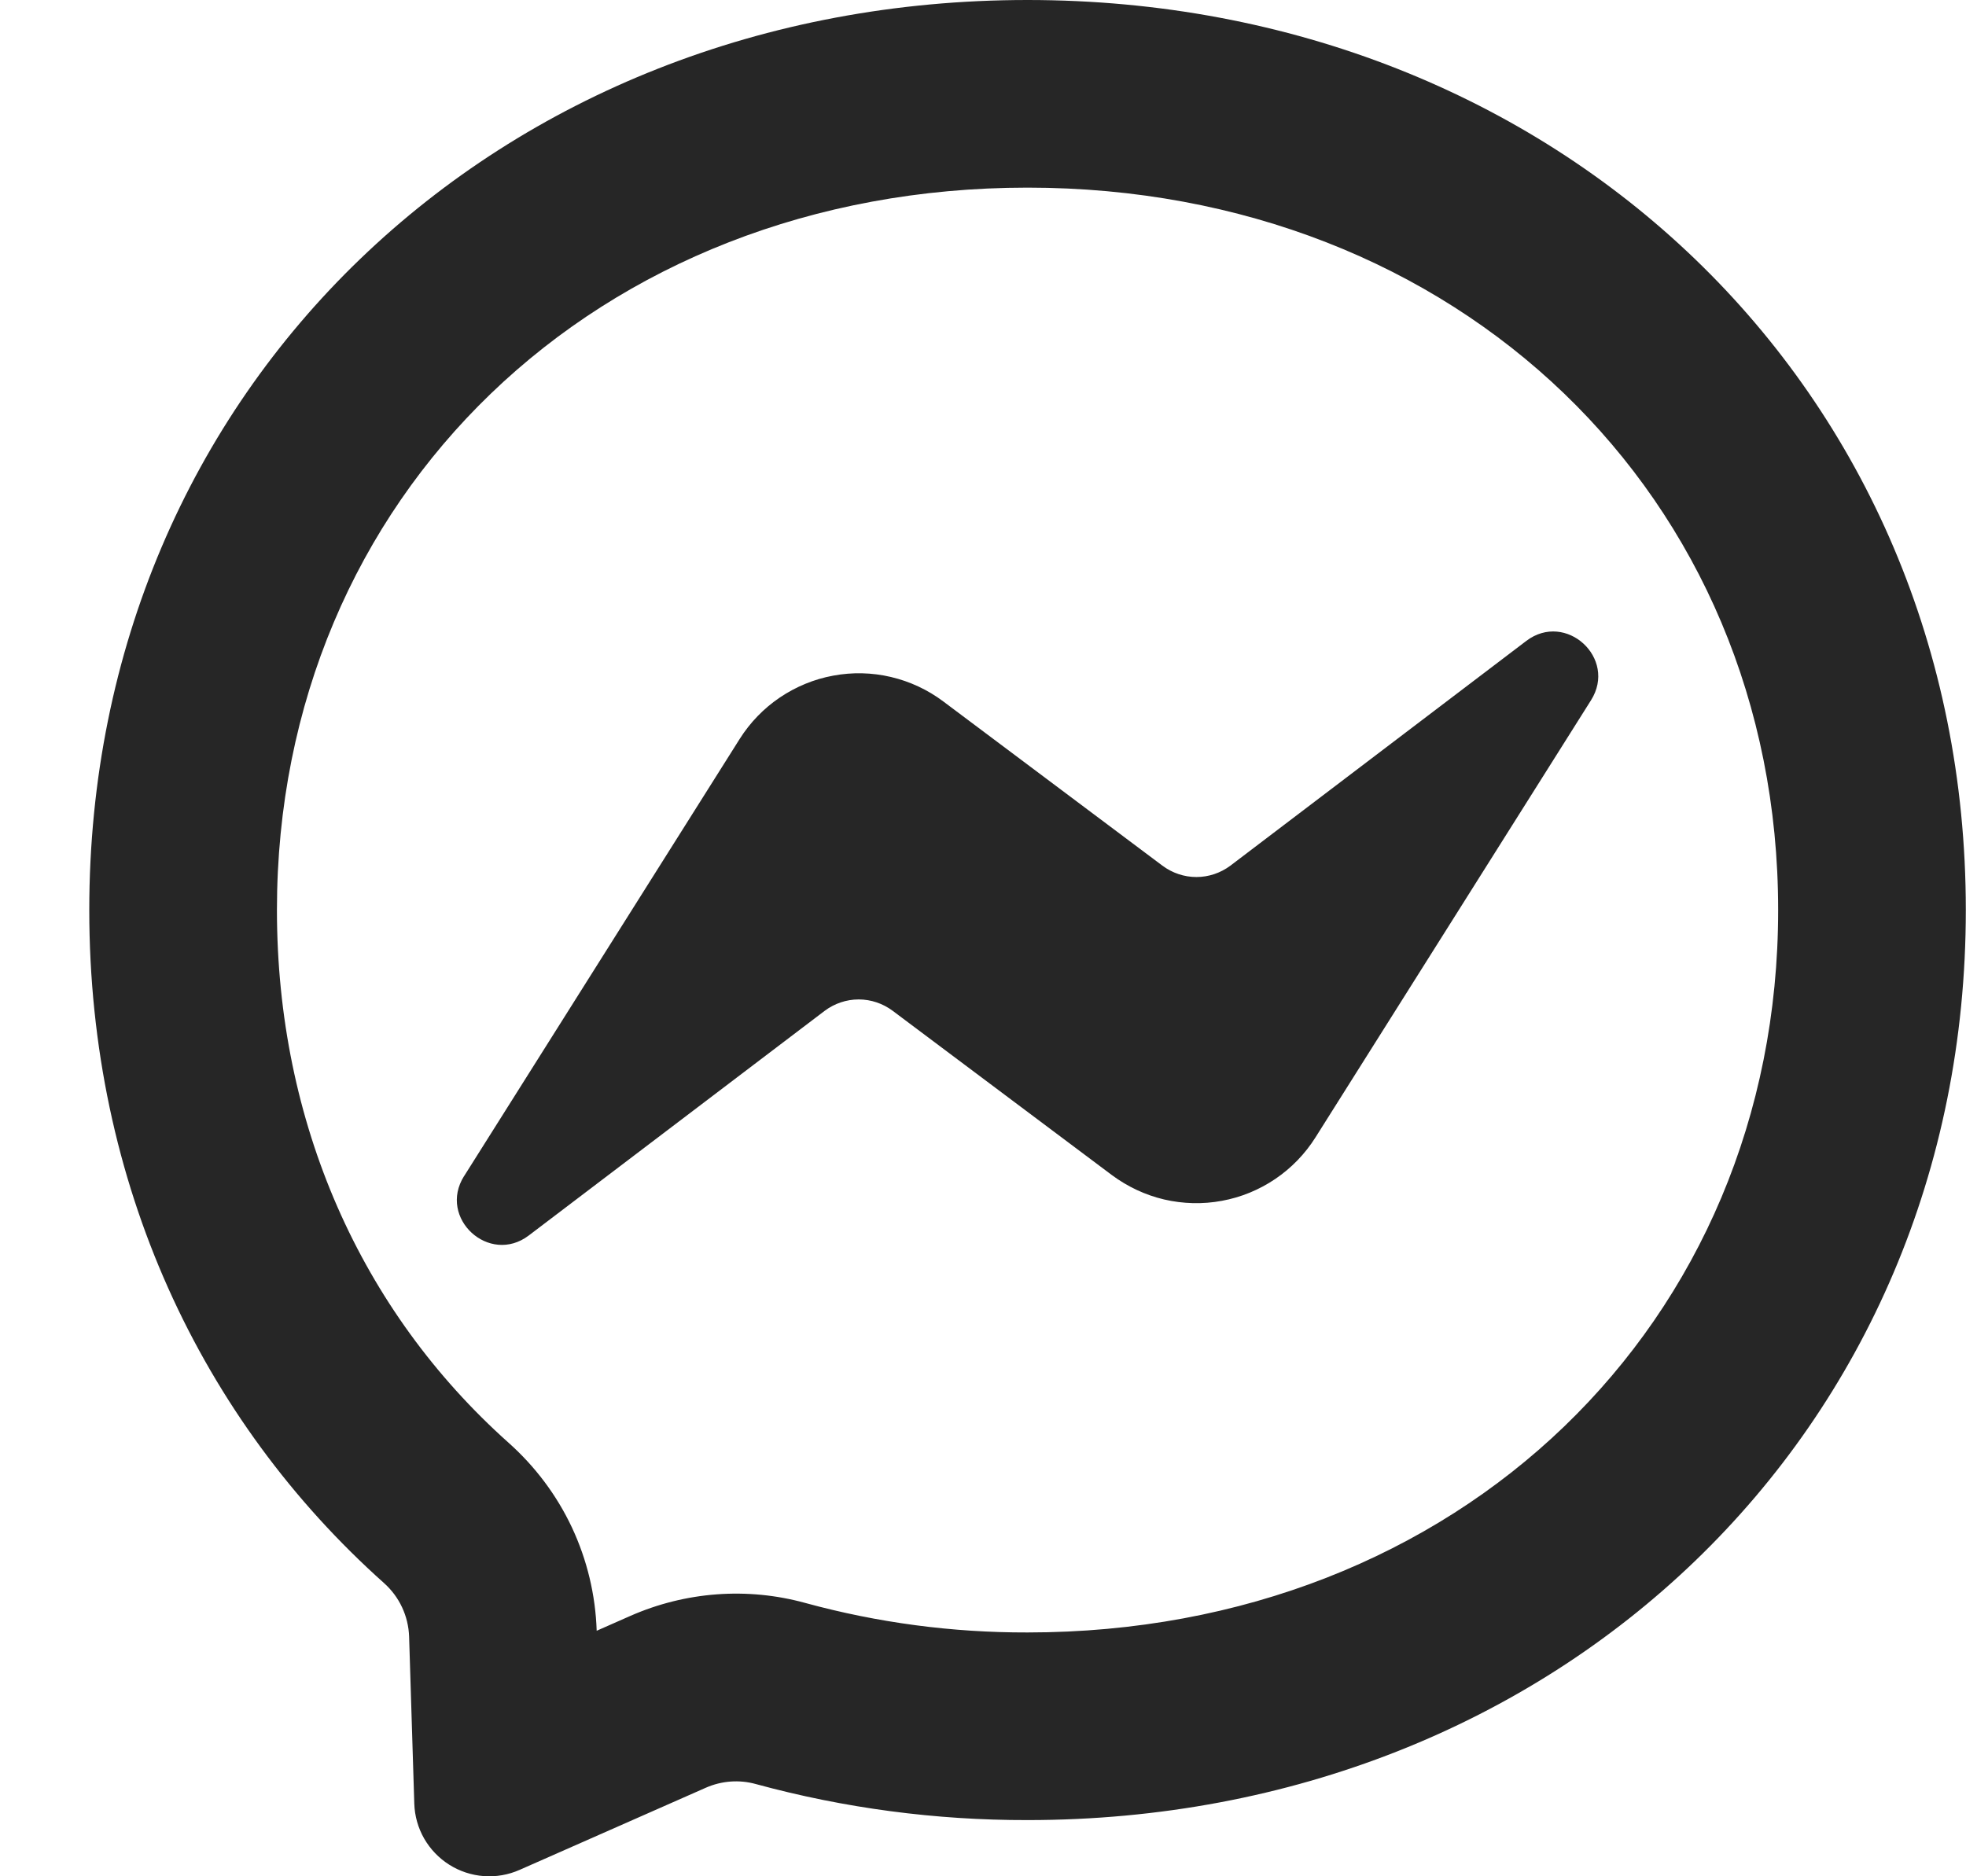 <svg width="22" height="21" viewBox="0 0 22 21" fill="none" xmlns="http://www.w3.org/2000/svg">
<path d="M7.051 18.087C7.67 17.814 8.363 17.762 9.012 17.941C9.821 18.162 10.655 18.273 11.498 18.271C16.313 18.271 19.898 14.819 19.898 10.185C19.898 5.552 16.313 2.1 11.498 2.1C6.684 2.1 3.099 5.552 3.099 10.185C3.099 12.569 4.039 14.671 5.688 16.145C5.987 16.411 6.23 16.734 6.4 17.096C6.57 17.459 6.664 17.852 6.677 18.252L7.051 18.087ZM11.498 0C17.414 0 21.998 4.334 21.998 10.185C21.998 16.037 17.414 20.371 11.498 20.371C10.472 20.373 9.449 20.238 8.459 19.968C8.273 19.916 8.075 19.931 7.898 20.009L5.815 20.928C5.689 20.984 5.551 21.008 5.414 20.998C5.277 20.988 5.144 20.944 5.028 20.871C4.911 20.797 4.815 20.697 4.746 20.577C4.678 20.458 4.64 20.323 4.636 20.186L4.578 18.317C4.574 18.203 4.547 18.091 4.499 17.989C4.451 17.886 4.382 17.794 4.297 17.718C2.253 15.892 0.999 13.248 0.999 10.185C0.999 4.334 5.584 0 11.498 0ZM5.193 13.164L8.277 8.271C8.393 8.087 8.546 7.929 8.726 7.807C8.907 7.685 9.11 7.601 9.324 7.562C9.538 7.522 9.758 7.527 9.97 7.577C10.182 7.627 10.382 7.72 10.556 7.851L13.008 9.689C13.118 9.771 13.251 9.816 13.388 9.816C13.525 9.816 13.658 9.771 13.768 9.689L17.08 7.173C17.522 6.838 18.1 7.367 17.804 7.837L14.72 12.731C14.604 12.915 14.451 13.073 14.271 13.195C14.091 13.317 13.887 13.401 13.673 13.44C13.459 13.48 13.239 13.474 13.027 13.425C12.815 13.375 12.616 13.281 12.441 13.151L9.989 11.313C9.879 11.231 9.746 11.186 9.609 11.186C9.472 11.186 9.339 11.231 9.229 11.313L5.917 13.828C5.475 14.163 4.897 13.634 5.193 13.163V13.164Z" fill="#262626"/>
</svg>

